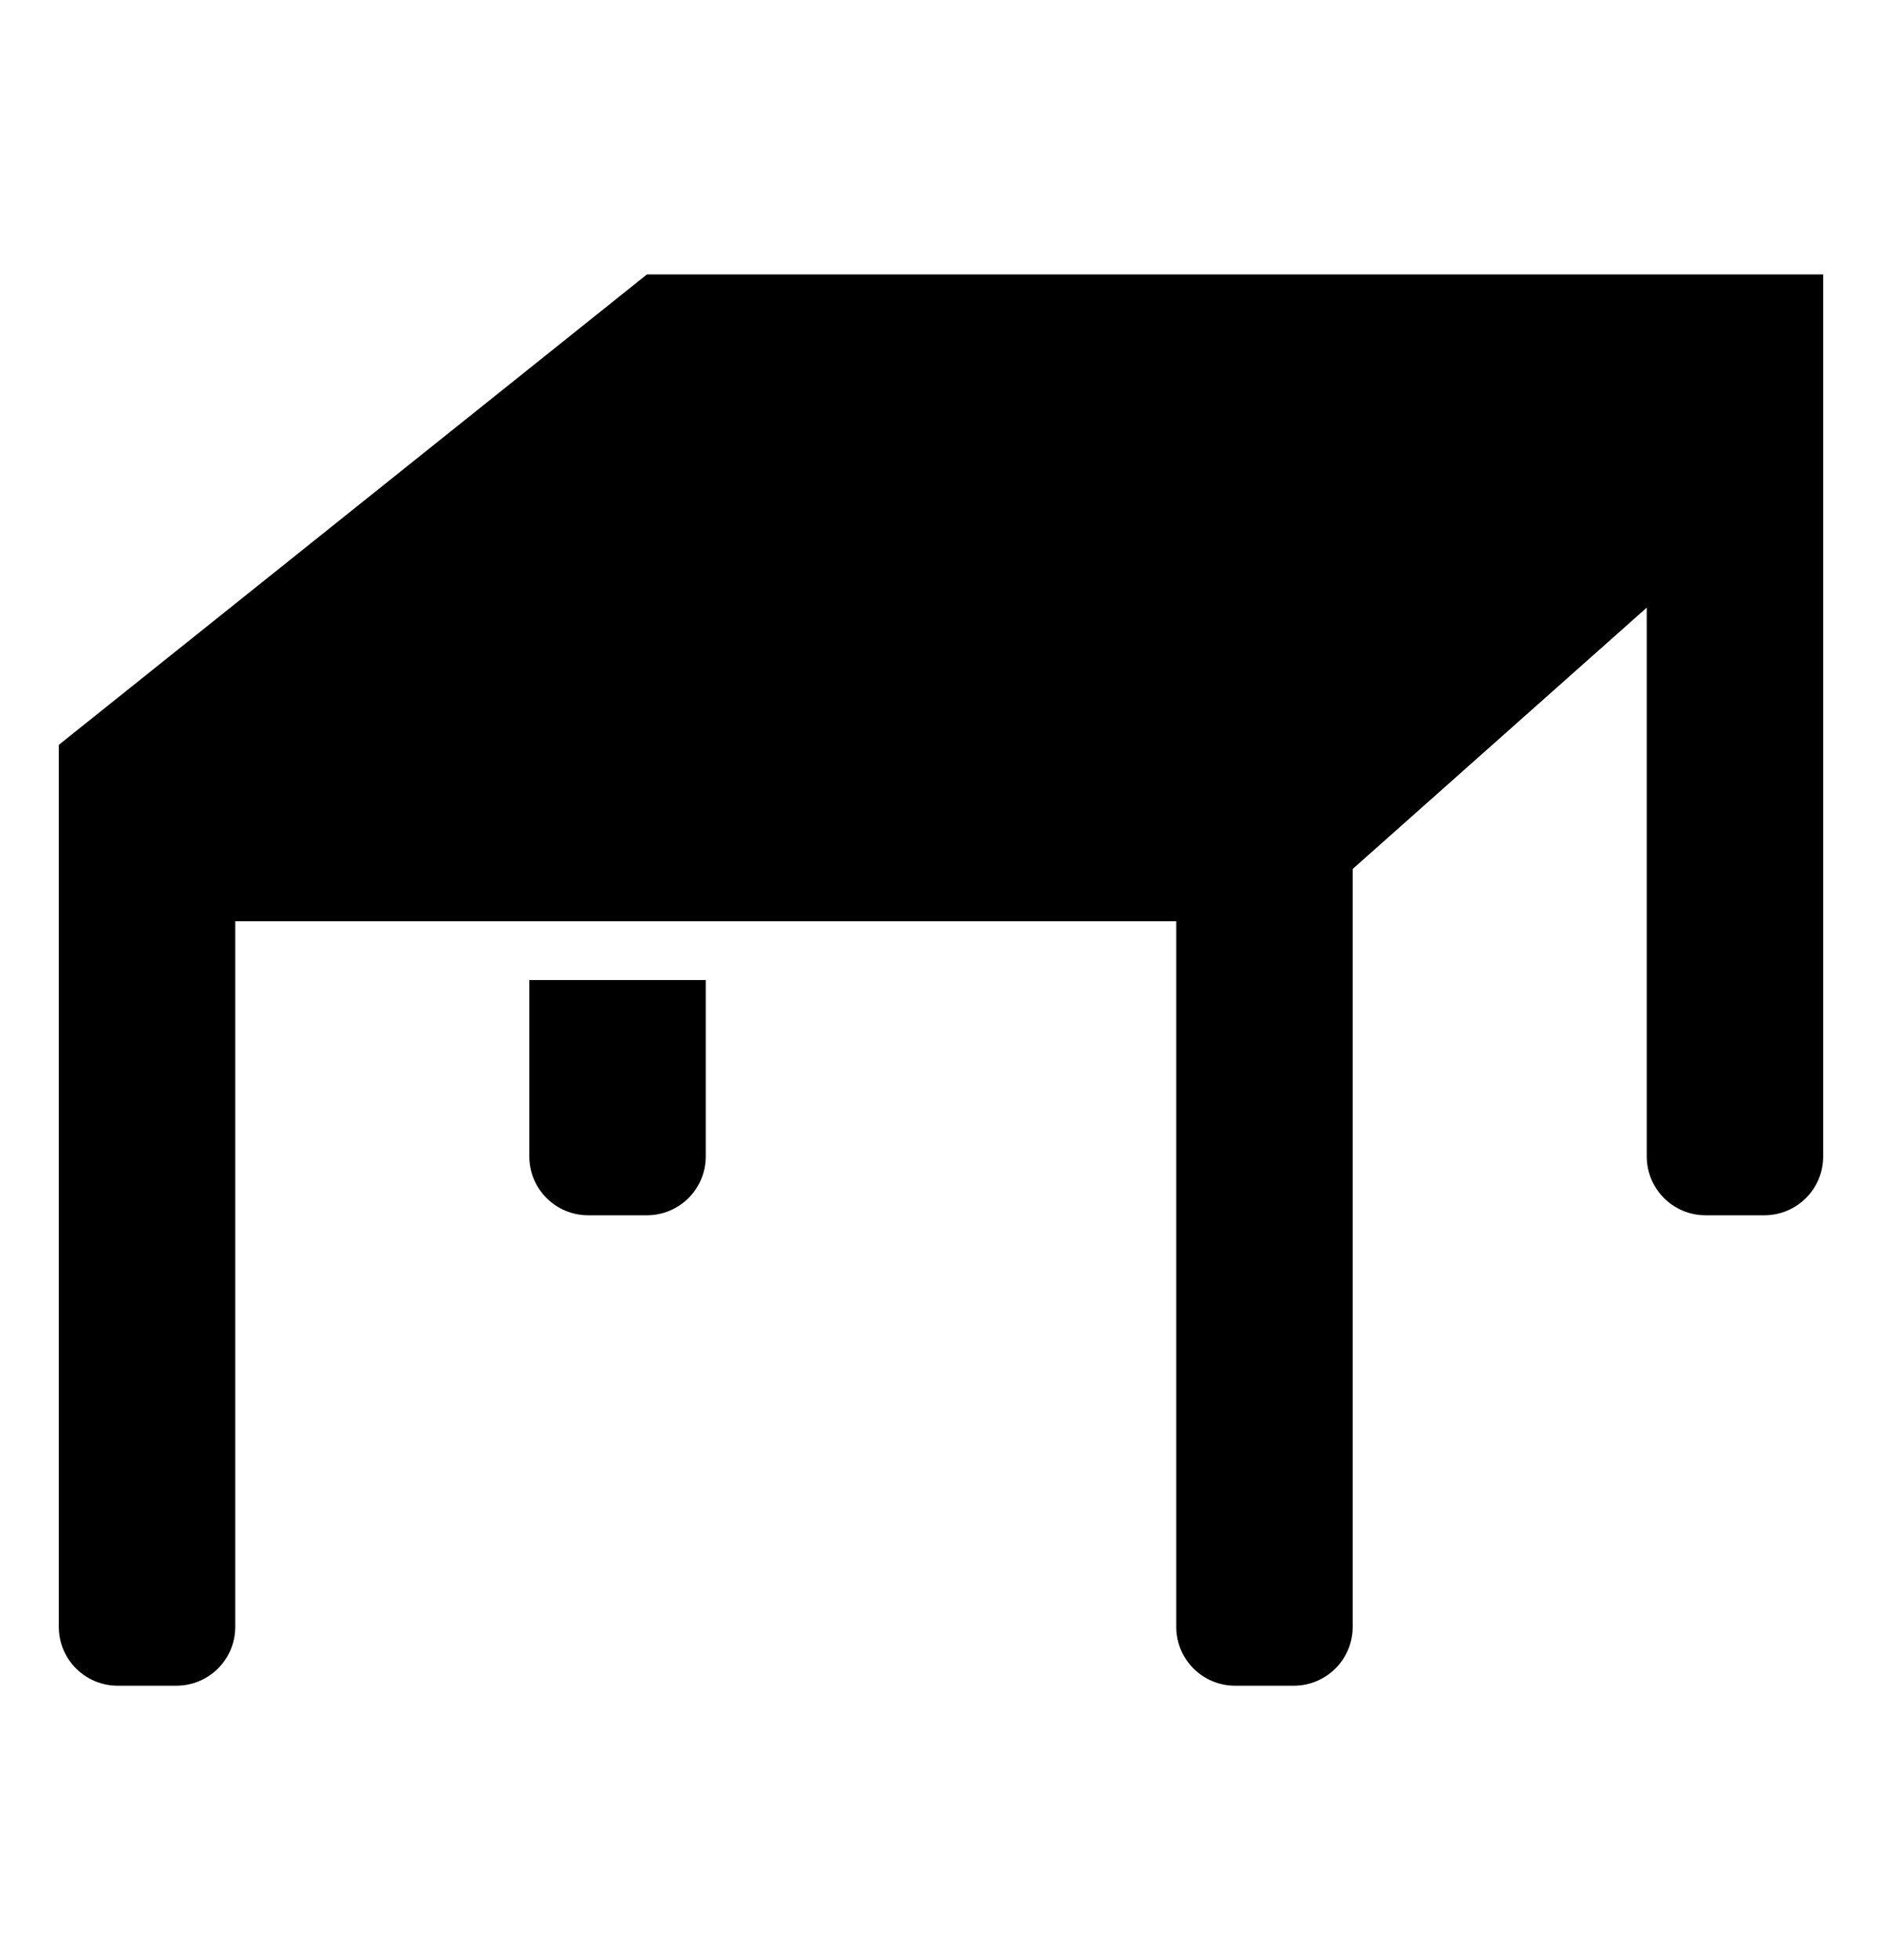 <svg width="24" height="25" viewBox="0 0 24 25" fill="none" xmlns="http://www.w3.org/2000/svg">
<path d="M2.25 21.5H1.5C1.086 21.5 0.75 21.164 0.75 20.75V9.5L8.25 3.5H23.25V14.75C23.25 15.164 22.915 15.499 22.5 15.5H21.75C21.336 15.5 21 15.164 21 14.75V7.75L17.25 11.083V20.75C17.25 21.164 16.915 21.499 16.5 21.5H15.75C15.336 21.5 15 21.164 15 20.75V11.75H3V20.75C3 21.164 2.665 21.499 2.25 21.5ZM8.25 15.5H7.5C7.086 15.5 6.75 15.164 6.75 14.75V12.5H9V14.75C9 15.164 8.665 15.499 8.25 15.5Z" fill="black"/>
</svg>
